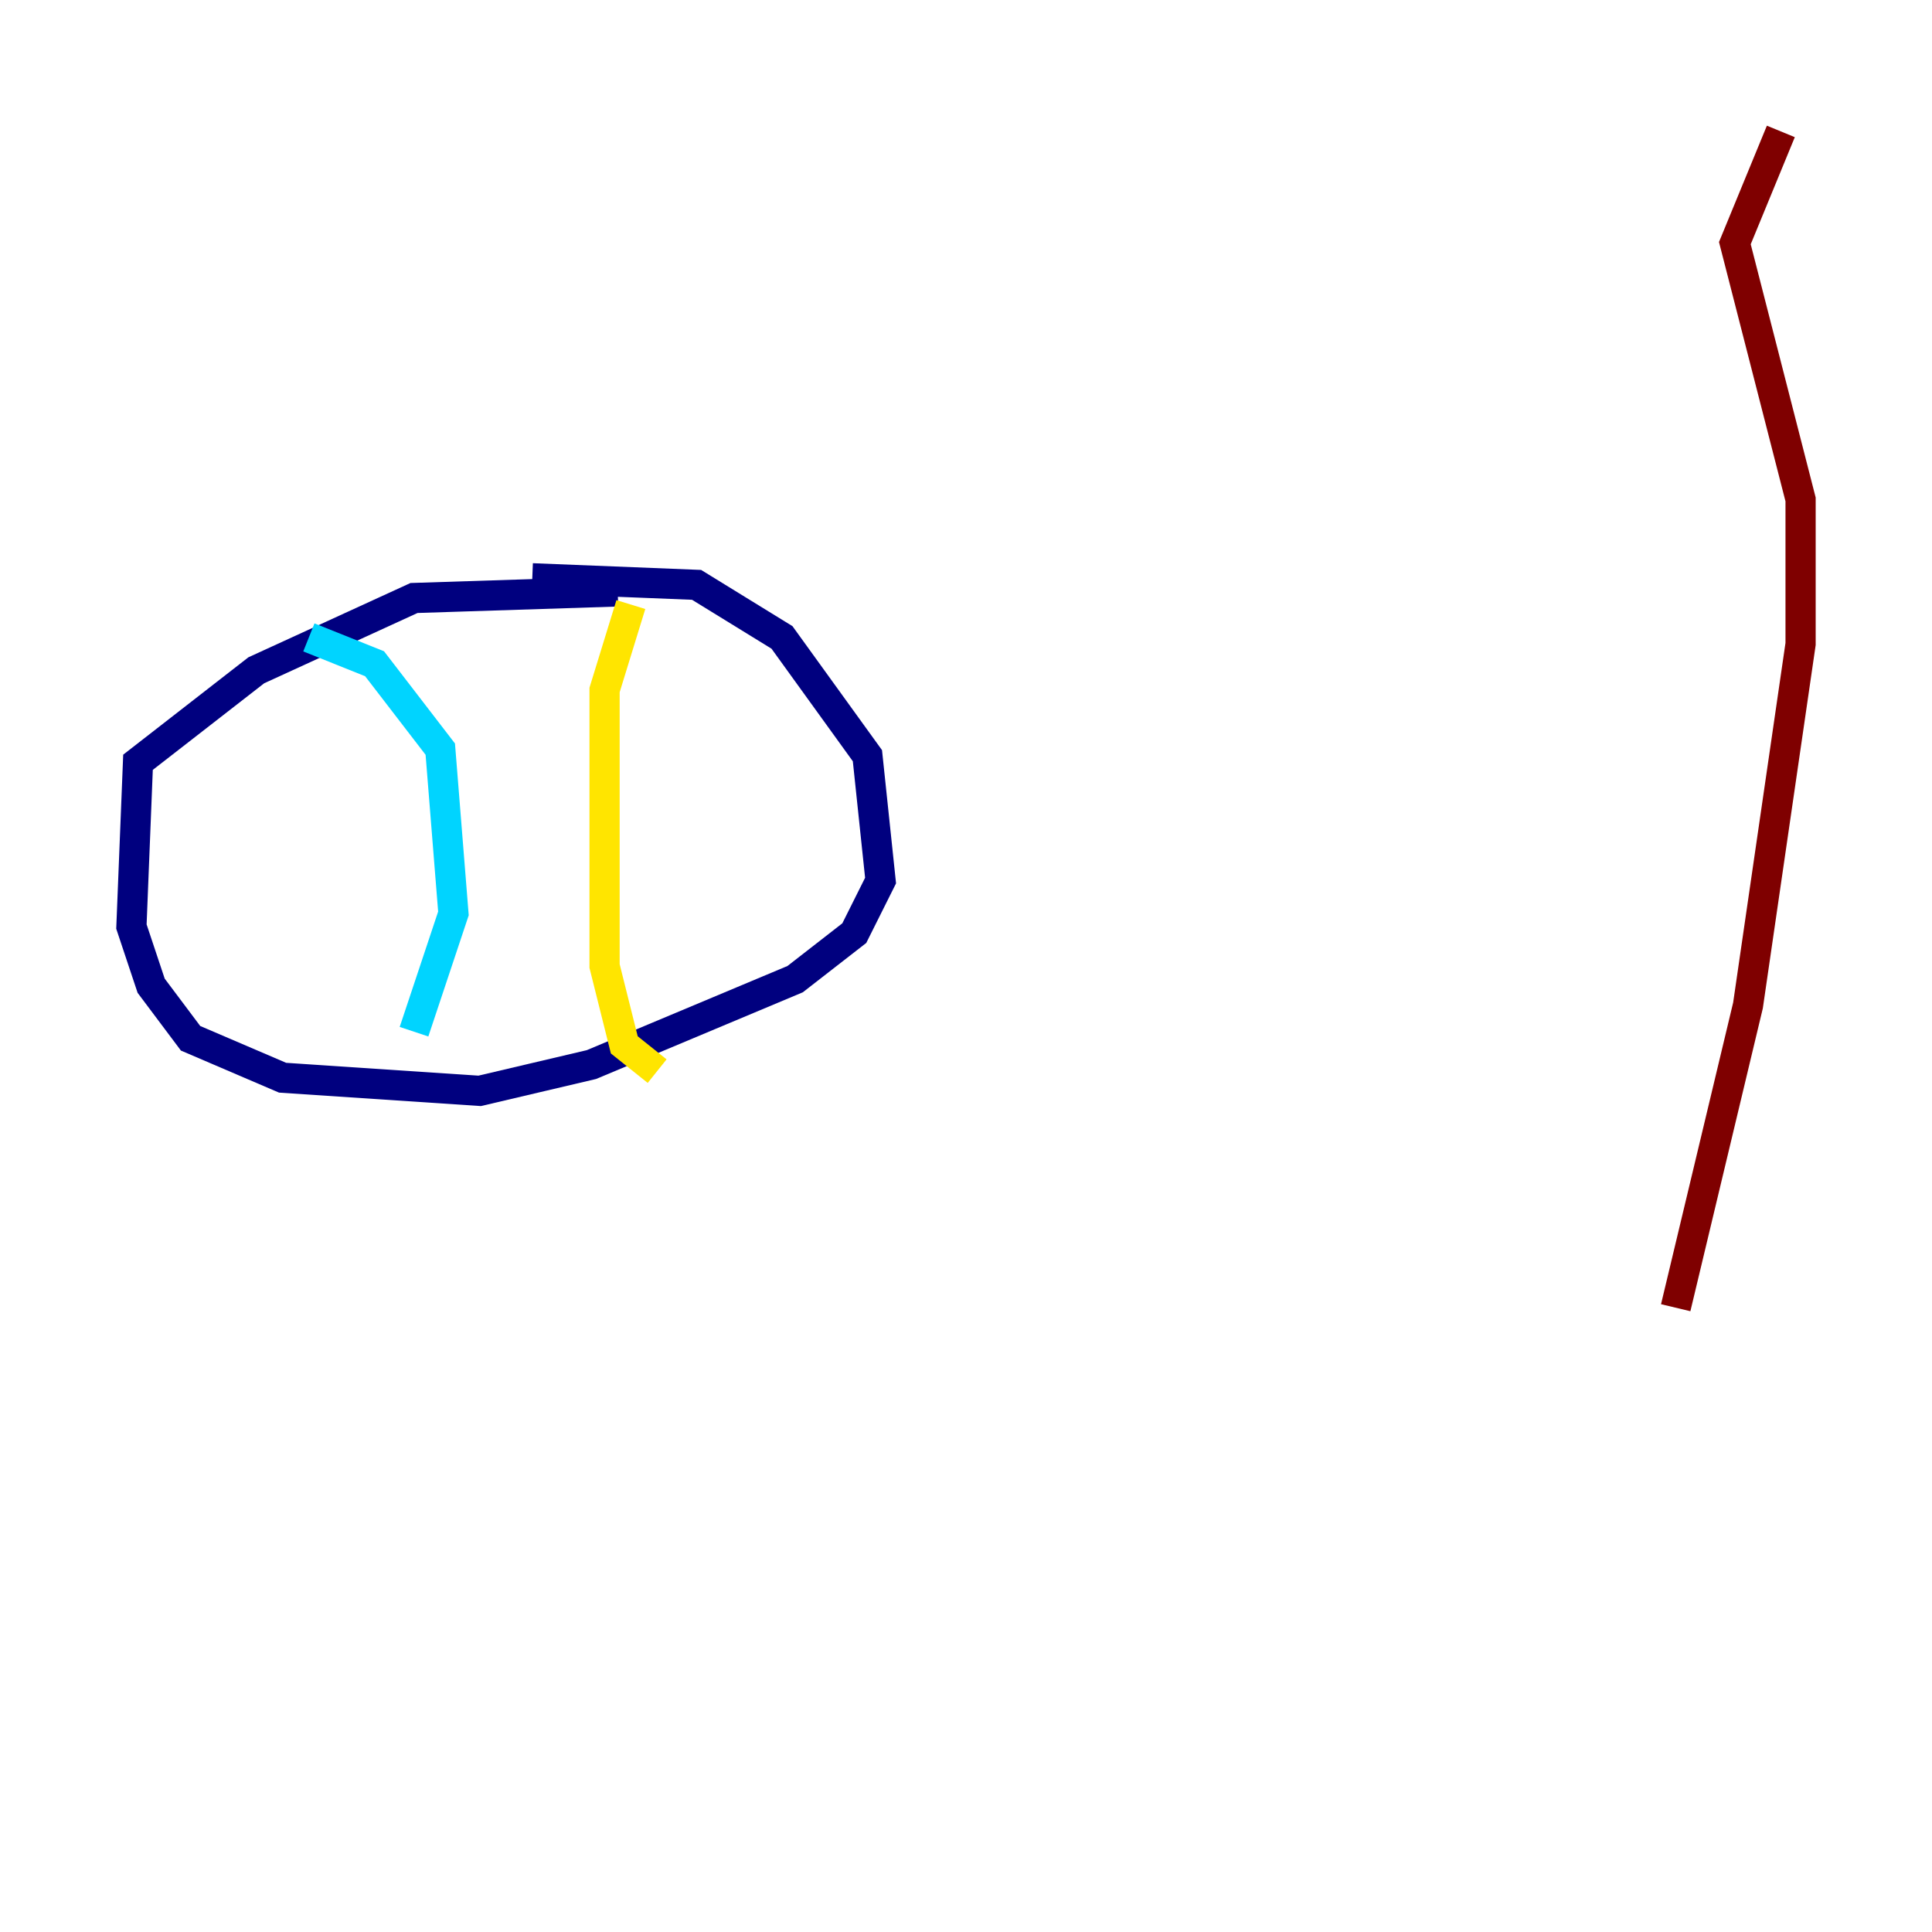 <?xml version="1.0" encoding="utf-8" ?>
<svg baseProfile="tiny" height="128" version="1.2" viewBox="0,0,128,128" width="128" xmlns="http://www.w3.org/2000/svg" xmlns:ev="http://www.w3.org/2001/xml-events" xmlns:xlink="http://www.w3.org/1999/xlink"><defs /><polyline fill="none" points="40.925,39.184 27.429,39.619 16.98,44.408 9.143,50.503 8.707,61.388 10.014,65.306 12.626,68.789 18.721,71.401 31.782,72.272 39.184,70.531 52.68,64.871 56.599,61.823 58.34,58.34 57.469,50.068 51.809,42.231 46.15,38.748 35.265,38.313" stroke="#00007f" stroke-width="2" /><polyline fill="none" points="20.463,42.231 24.816,43.973 29.17,49.633 30.041,60.517 27.429,68.354" stroke="#00d4ff" stroke-width="2" /><polyline fill="none" points="41.796,40.054 40.054,45.714 40.054,64.0 41.361,69.225 43.537,70.966" stroke="#ffe500" stroke-width="2" /><polyline fill="none" points="111.02,86.639 115.809,66.612 119.293,42.667 119.293,33.088 114.939,16.109 117.986,8.707" stroke="#7f0000" stroke-width="2" /></svg>